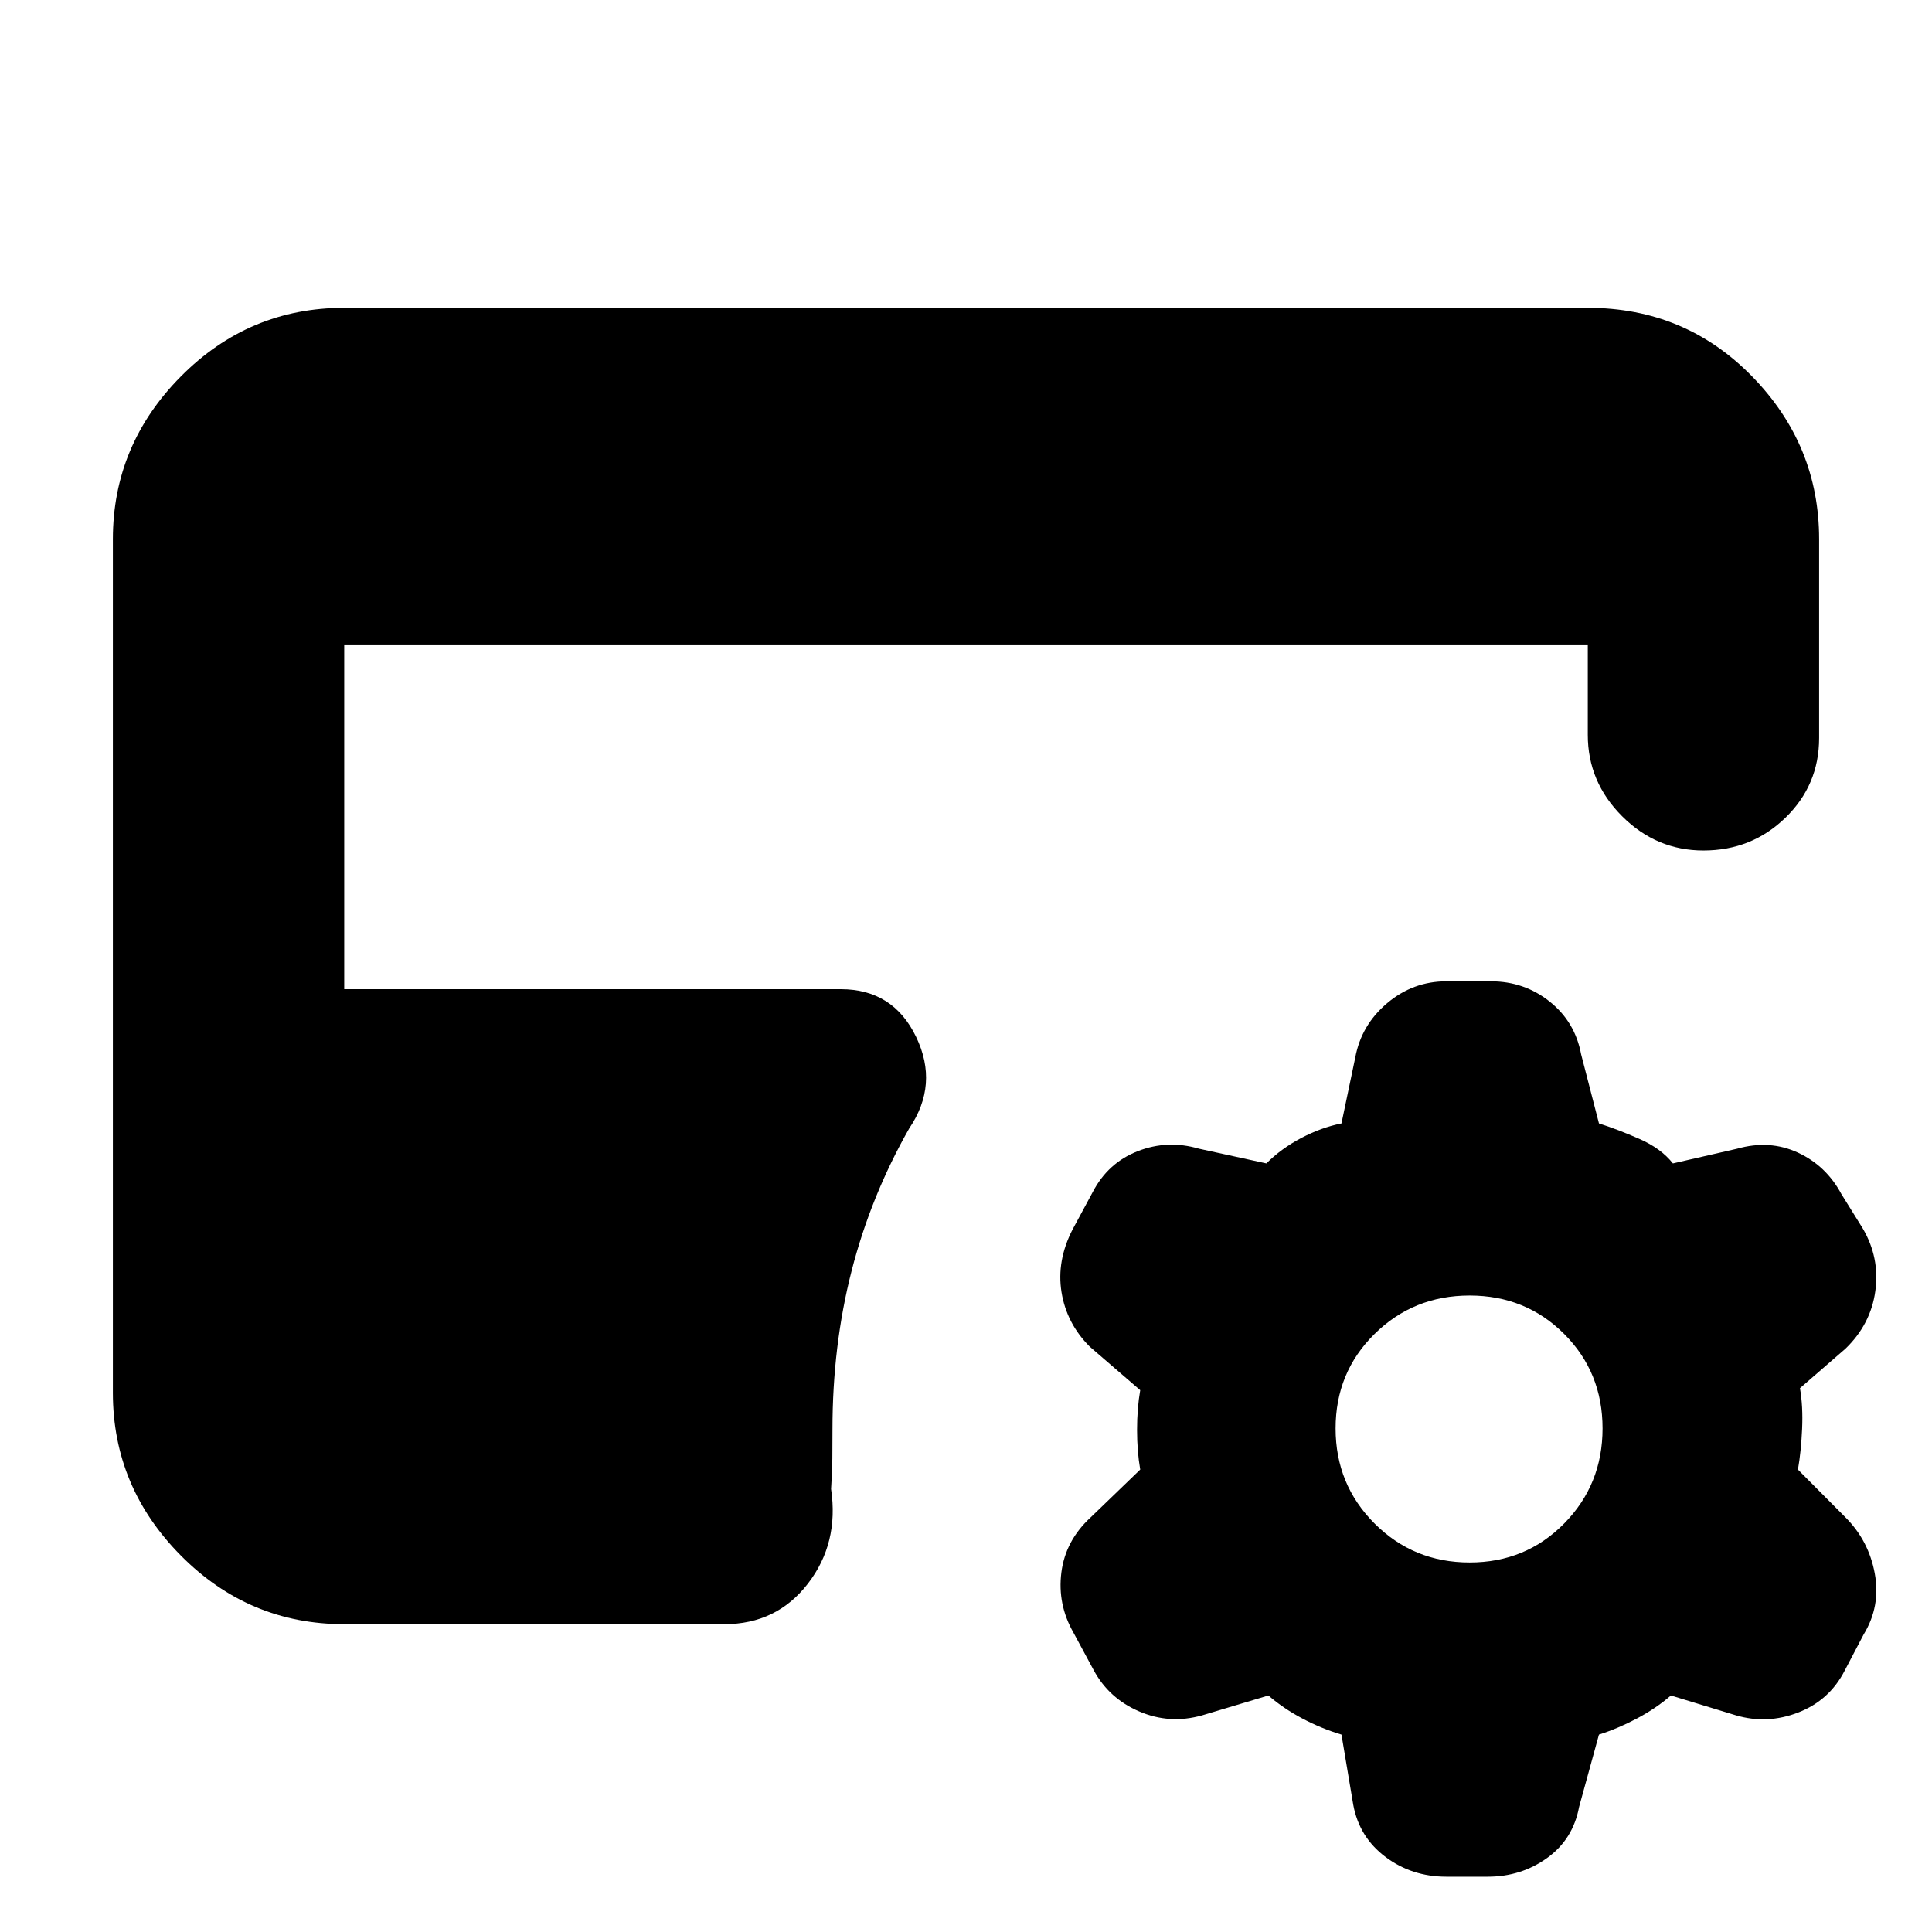 <svg xmlns="http://www.w3.org/2000/svg" height="20" viewBox="0 -960 960 960" width="20"><path d="m630.26-117.52-32.91 9.87q-16.13 4.56-31.26-1.94-15.13-6.5-22.7-20.63l-10-18.56q-8-14-6-29.85 2-15.85 14.57-27.41l24.61-23.74q-1.57-9-1.57-19.72 0-10.72 1.57-19.72l-25.05-21.61q-11.56-11.56-14.06-27.13-2.5-15.56 5.5-31.13l10-18.56q7.56-14.57 22.41-20.35 14.85-5.78 30.41-1.22l33.48 7.31q7.44-7.44 17.37-12.65 9.94-5.22 19.94-7.22l6.86-32.78q3-16.14 15.85-26.98 12.85-10.85 29.42-10.85h22.13q16.56 0 29.19 10.06 12.63 10.07 15.63 26.2l8.87 34.35q9.44 3 20.15 7.72 10.72 4.71 16.59 12.15l31.91-7.31q16.13-4.56 30.2 1.94 14.06 6.5 21.63 20.63l10.57 17q8.56 14.56 6.28 31.13-2.28 16.56-14.85 28.69l-22.61 19.61q1.57 9 1.07 20.22-.5 11.22-2.07 20.22L917-206.04q11.57 11.56 14.57 27.91T926-147.78l-9.43 18q-7.57 14.69-22.98 20.69-15.42 6-30.98 1.44l-32.35-9.87q-7.43 6.43-16.87 11.43-9.43 5-18.87 8l-9.87 35.92q-3 16.13-15.91 25.41-12.91 9.28-29.48 9.28H718.7q-17.13 0-30.2-9.78t-16.07-25.91l-5.86-34.92q-10-3-19.44-8-9.43-5-16.87-11.43Zm100-66.09q27.87 0 46.96-19.37 19.08-19.37 19.08-47.24t-19.08-46.95q-19.09-19.09-46.96-19.09t-47.24 19.09q-19.37 19.08-19.37 46.95 0 27.87 19.37 47.24t47.24 19.37Zm-559.22 30.65q-47.34 0-81.15-34.08-33.8-34.09-33.8-80.87v-424.18q0-46.78 33.8-80.87 33.81-34.08 81.15-34.08h617.92q48.34 0 81.65 34.08 33.3 34.09 33.3 80.87v98.79q0 23.39-16.76 39.65-16.76 16.26-40.72 16.26-23.39 0-40.43-17.05-17.04-17.04-17.04-40.43v-44.91H171.04v171.3h246.79q25.95 0 37.37 23.68 11.41 23.67-3.42 45.5-19.13 33.69-28.63 70.82-9.5 37.13-9.5 78.83 0 7.74-.06 14.48-.07 6.74-.63 15.04 4 26.96-11.55 47.07-15.54 20.1-41.5 20.1H171.04Z"/></svg>